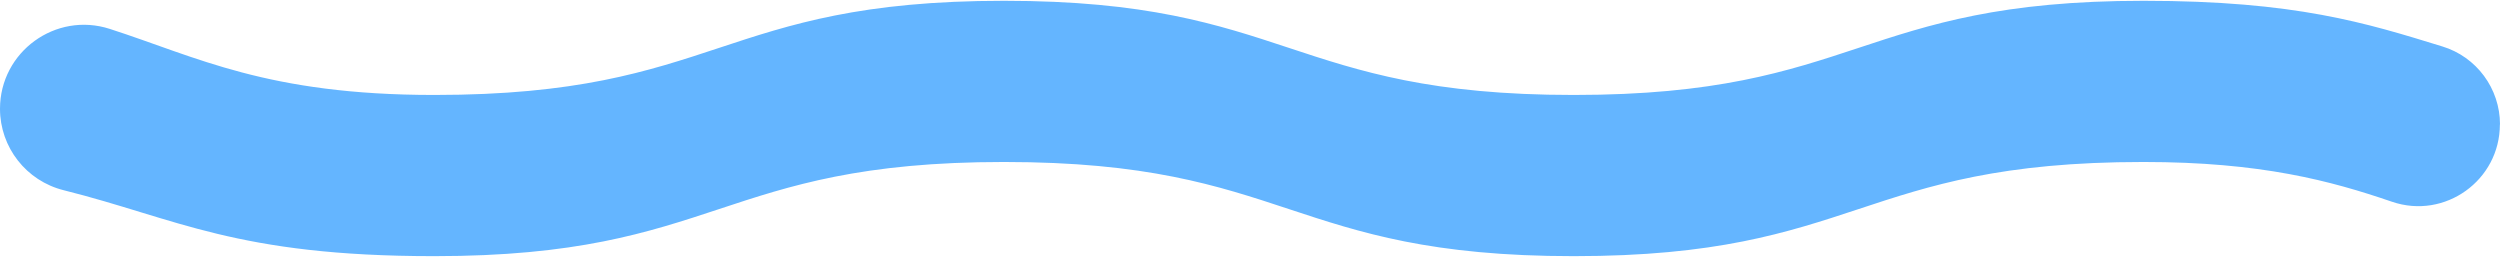 <svg width="63" height="7" viewBox="0 0 63 7" fill="none" xmlns="http://www.w3.org/2000/svg">
<path id="Vector" d="M62.997 3.135C62.997 4.546 61.61 5.539 60.278 5.084C58.735 4.556 56.981 4.082 54.015 4.082C46.837 4.082 46.837 6.455 39.658 6.455C32.48 6.455 32.48 4.082 25.301 4.082C18.122 4.082 18.122 6.455 10.941 6.455C5.955 6.455 4.459 5.508 1.607 4.794C0.662 4.559 0 3.712 0 2.742C0 1.306 1.403 0.286 2.769 0.729C4.961 1.435 6.728 2.393 10.944 2.393C18.122 2.393 18.122 0.02 25.301 0.02C32.48 0.02 32.48 2.393 39.658 2.393C46.837 2.393 46.837 0.02 54.018 0.02C57.858 0.02 59.628 0.581 61.543 1.169C62.41 1.432 63 2.232 63 3.138" fill="#64B5FF"/>
</svg>
